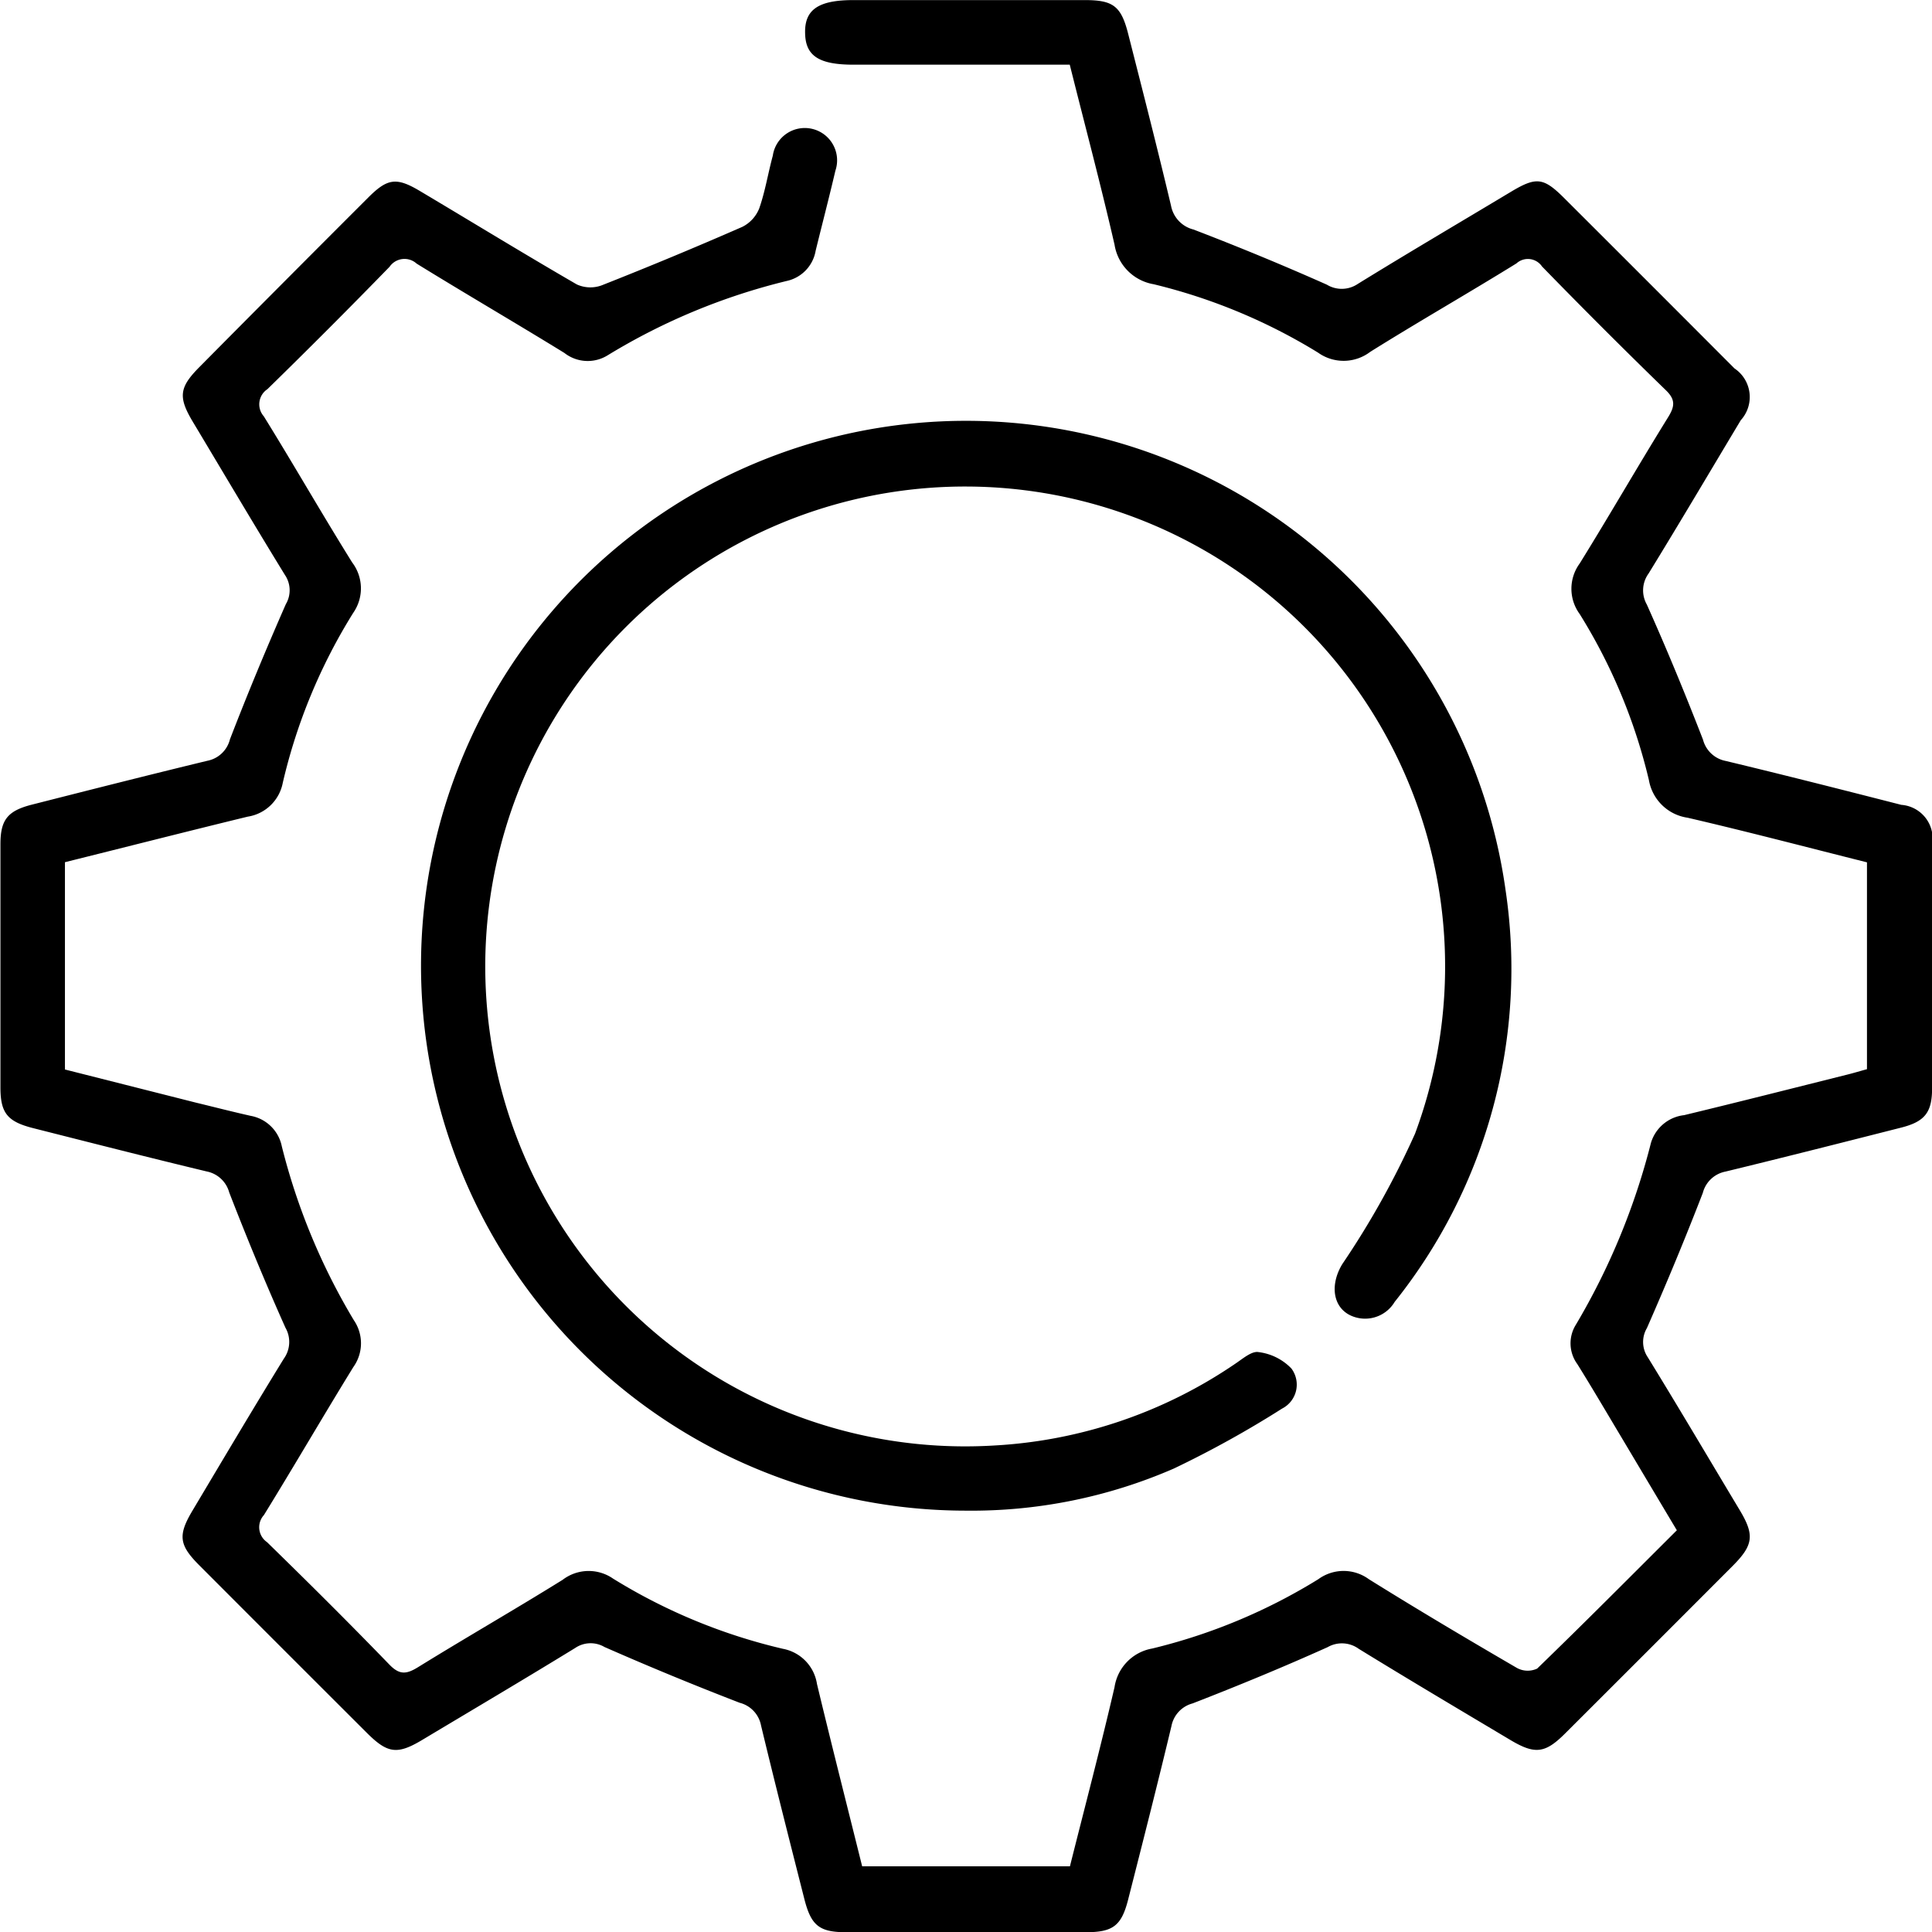 <svg id="setting" xmlns="http://www.w3.org/2000/svg" width="44" height="44" viewBox="0 0 44 44">
  <path id="Path_119" data-name="Path 119" d="M1.49,19.632v4.721l2.988.756c.414.1.829.207,1.244.3a.883.883,0,0,1,.707.694,14.558,14.558,0,0,0,1.64,3.959.93.93,0,0,1-.011,1.068c-.688,1.117-1.347,2.253-2.036,3.37a.412.412,0,0,0,.07.617c.94.917,1.872,1.843,2.786,2.788.235.244.393.22.655.059,1.09-.674,2.2-1.31,3.292-1.989a.975.975,0,0,1,1.147-.028,12.934,12.934,0,0,0,3.872,1.6.963.963,0,0,1,.773.8c.331,1.379.681,2.754,1.029,4.153h4.732c.342-1.362.7-2.717,1.016-4.082a1.052,1.052,0,0,1,.858-.878,12.992,12.992,0,0,0,3.785-1.58.974.974,0,0,1,1.147,0c1.113.694,2.243,1.364,3.377,2.024a.509.509,0,0,0,.458.013c1.064-1.029,2.107-2.079,3.181-3.15-.434-.726-.854-1.432-1.274-2.137-.329-.55-.651-1.1-.992-1.647a.8.8,0,0,1-.032-.9,15.626,15.626,0,0,0,1.706-4.13.891.891,0,0,1,.757-.64c1.244-.3,2.487-.616,3.73-.927.144-.036.287-.08.435-.12V19.635c-1.368-.343-2.723-.7-4.086-1.016a1.046,1.046,0,0,1-.88-.856,12.656,12.656,0,0,0-1.578-3.785.972.972,0,0,1,0-1.147C36.67,11.729,37.318,10.6,38,9.5c.151-.244.176-.4-.051-.618q-1.429-1.389-2.82-2.818a.388.388,0,0,0-.582-.069c-1.1.681-2.23,1.326-3.33,2.014a1,1,0,0,1-1.188.018,12.947,12.947,0,0,0-3.745-1.558,1.086,1.086,0,0,1-.89-.9c-.313-1.364-.674-2.717-1.02-4.1H19.447c-.785,0-1.09-.2-1.1-.714-.016-.538.3-.757,1.1-.757q2.636,0,5.271,0c.647,0,.827.137.988.775.331,1.3.664,2.6.974,3.906a.691.691,0,0,0,.511.544q1.536.588,3.038,1.256a.653.653,0,0,0,.705-.017c1.156-.713,2.325-1.4,3.491-2.1.571-.342.736-.325,1.2.136q1.947,1.942,3.888,3.889a.784.784,0,0,1,.143,1.179c-.7,1.167-1.389,2.335-2.1,3.492a.653.653,0,0,0-.04.705c.454,1.014.878,2.043,1.28,3.079a.664.664,0,0,0,.517.484c1.335.32,2.665.659,4,1a.77.77,0,0,1,.7.907q0,2.772,0,5.545c0,.554-.165.763-.71.9-1.33.338-2.661.676-3.995,1a.663.663,0,0,0-.516.484c-.4,1.037-.827,2.063-1.274,3.081a.621.621,0,0,0,.021.665c.711,1.157,1.4,2.325,2.1,3.492.333.558.3.786-.158,1.249q-1.91,1.914-3.824,3.824c-.458.458-.689.484-1.25.149-1.154-.688-2.31-1.373-3.453-2.076a.651.651,0,0,0-.705-.038c-1.014.456-2.041.88-3.077,1.282a.663.663,0,0,0-.482.516c-.316,1.32-.651,2.635-.986,3.95-.152.6-.347.745-.966.745q-2.728,0-5.454,0c-.612,0-.8-.148-.955-.759-.334-1.315-.669-2.632-.986-3.95a.661.661,0,0,0-.485-.516c-1.037-.4-2.065-.824-3.081-1.271a.624.624,0,0,0-.665.022c-1.157.71-2.325,1.4-3.494,2.1-.563.336-.783.3-1.248-.162q-1.914-1.91-3.824-3.824c-.46-.462-.486-.682-.147-1.249.688-1.154,1.373-2.31,2.076-3.453a.653.653,0,0,0,.037-.705c-.454-1.014-.878-2.043-1.28-3.079a.665.665,0,0,0-.518-.481c-1.32-.317-2.635-.653-3.95-.986-.584-.148-.742-.344-.743-.921q0-2.772,0-5.545c0-.555.163-.759.713-.9,1.33-.338,2.661-.676,4-1a.659.659,0,0,0,.513-.486c.4-1.037.827-2.063,1.274-3.081a.621.621,0,0,0-.021-.665c-.711-1.157-1.4-2.325-2.1-3.492-.336-.562-.306-.783.158-1.248Q6.474,6.416,8.4,4.492c.436-.435.64-.463,1.169-.149,1.194.71,2.378,1.436,3.579,2.131a.746.746,0,0,0,.568.02q1.615-.637,3.2-1.331a.8.8,0,0,0,.386-.421c.136-.387.2-.8.309-1.2a.736.736,0,1,1,1.425.343c-.142.609-.3,1.212-.449,1.821a.852.852,0,0,1-.656.688,14.314,14.314,0,0,0-4.083,1.695.861.861,0,0,1-.985-.056C11.753,7.35,10.618,6.69,9.5,6a.412.412,0,0,0-.617.072Q7.51,7.483,6.1,8.86a.413.413,0,0,0-.082.616c.682,1.1,1.327,2.229,2.014,3.33a.975.975,0,0,1,.024,1.147,12.761,12.761,0,0,0-1.605,3.871.963.963,0,0,1-.8.771C4.272,18.931,2.9,19.281,1.49,19.632Z" transform="translate(-0.011 0.004)"/>
  <path id="Path_120" data-name="Path 120" d="M90.225,102.655a12.41,12.41,0,1,1,12.3-14.134A12.15,12.15,0,0,1,100,97.9a.784.784,0,0,1-.865.359c-.526-.132-.643-.7-.328-1.219a19.532,19.532,0,0,0,1.656-2.969,10.93,10.93,0,1,0-9.579,7.1,10.781,10.781,0,0,0,5.5-1.872c.162-.109.363-.283.515-.255a1.248,1.248,0,0,1,.749.374.613.613,0,0,1-.213.913,23.5,23.5,0,0,1-2.464,1.365A11.544,11.544,0,0,1,90.225,102.655Z" transform="translate(-68.237 -68.251)"/>
</svg>
